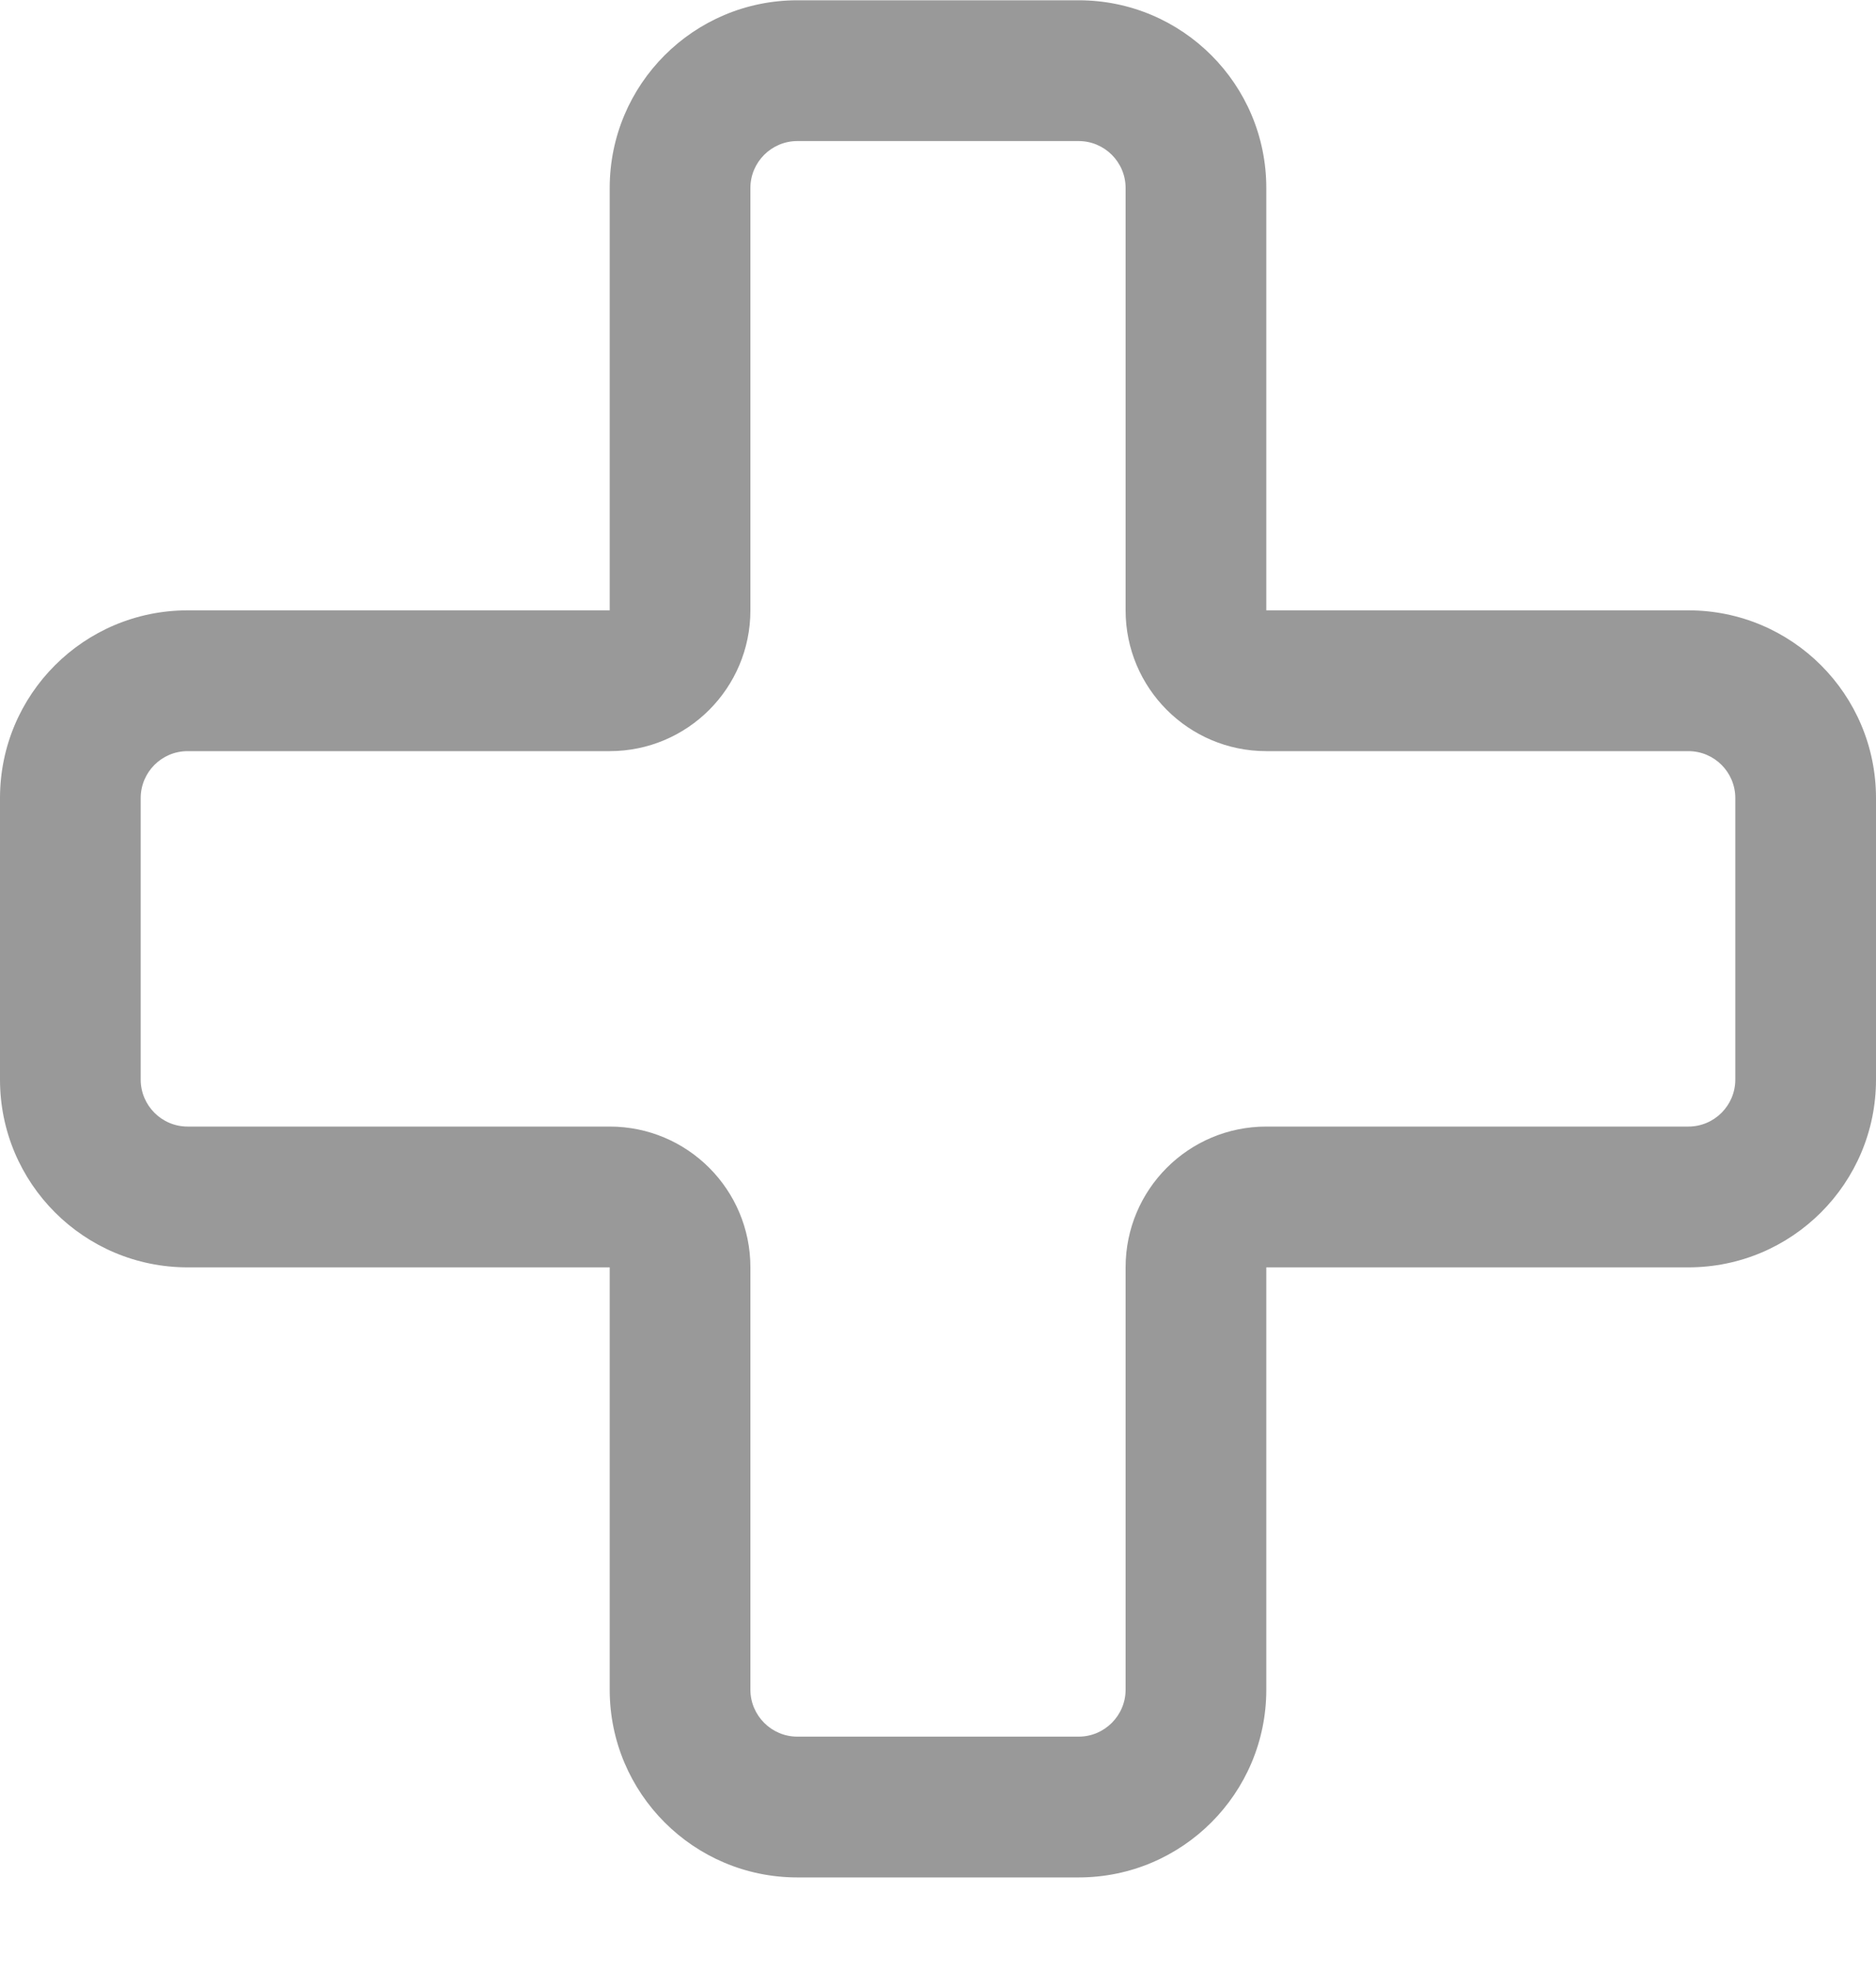 <svg width="20" height="21" viewBox="0 0 20 21" xmlns="http://www.w3.org/2000/svg">
<path d="M11.5 1.503C11.775 1.503 12 1.727 12 2.003V6.503C12 7.331 12.671 8.003 13.5 8.003H18C18.276 8.003 18.5 8.227 18.5 8.503V11.503C18.5 11.778 18.276 12.003 18 12.003H13.5C12.671 12.003 12 12.674 12 13.503V18.003C12 18.278 11.775 18.503 11.5 18.503H8.5C8.225 18.503 8 18.278 8 18.003V13.503C8 12.674 7.329 12.003 6.5 12.003H2C1.724 12.003 1.5 11.778 1.5 11.503V8.503C1.5 8.227 1.724 8.003 2 8.003H6.5C7.329 8.003 8 7.331 8 6.503V2.003C8 1.727 8.225 1.503 8.5 1.503H11.5ZM11.5 0.003H8.5C7.396 0.003 6.5 0.898 6.5 2.003V6.503H2C0.895 6.503 0 7.398 0 8.503V11.503C0 12.607 0.895 13.503 2 13.503H6.5V18.003C6.5 19.107 7.396 20.003 8.5 20.003H11.5C12.604 20.003 13.5 19.107 13.5 18.003V13.503H18C19.105 13.503 20 12.607 20 11.503V8.503C20 7.398 19.105 6.503 18 6.503H13.5V2.003C13.5 0.898 12.604 0.003 11.5 0.003Z" fill="#999999"/>
</svg>
